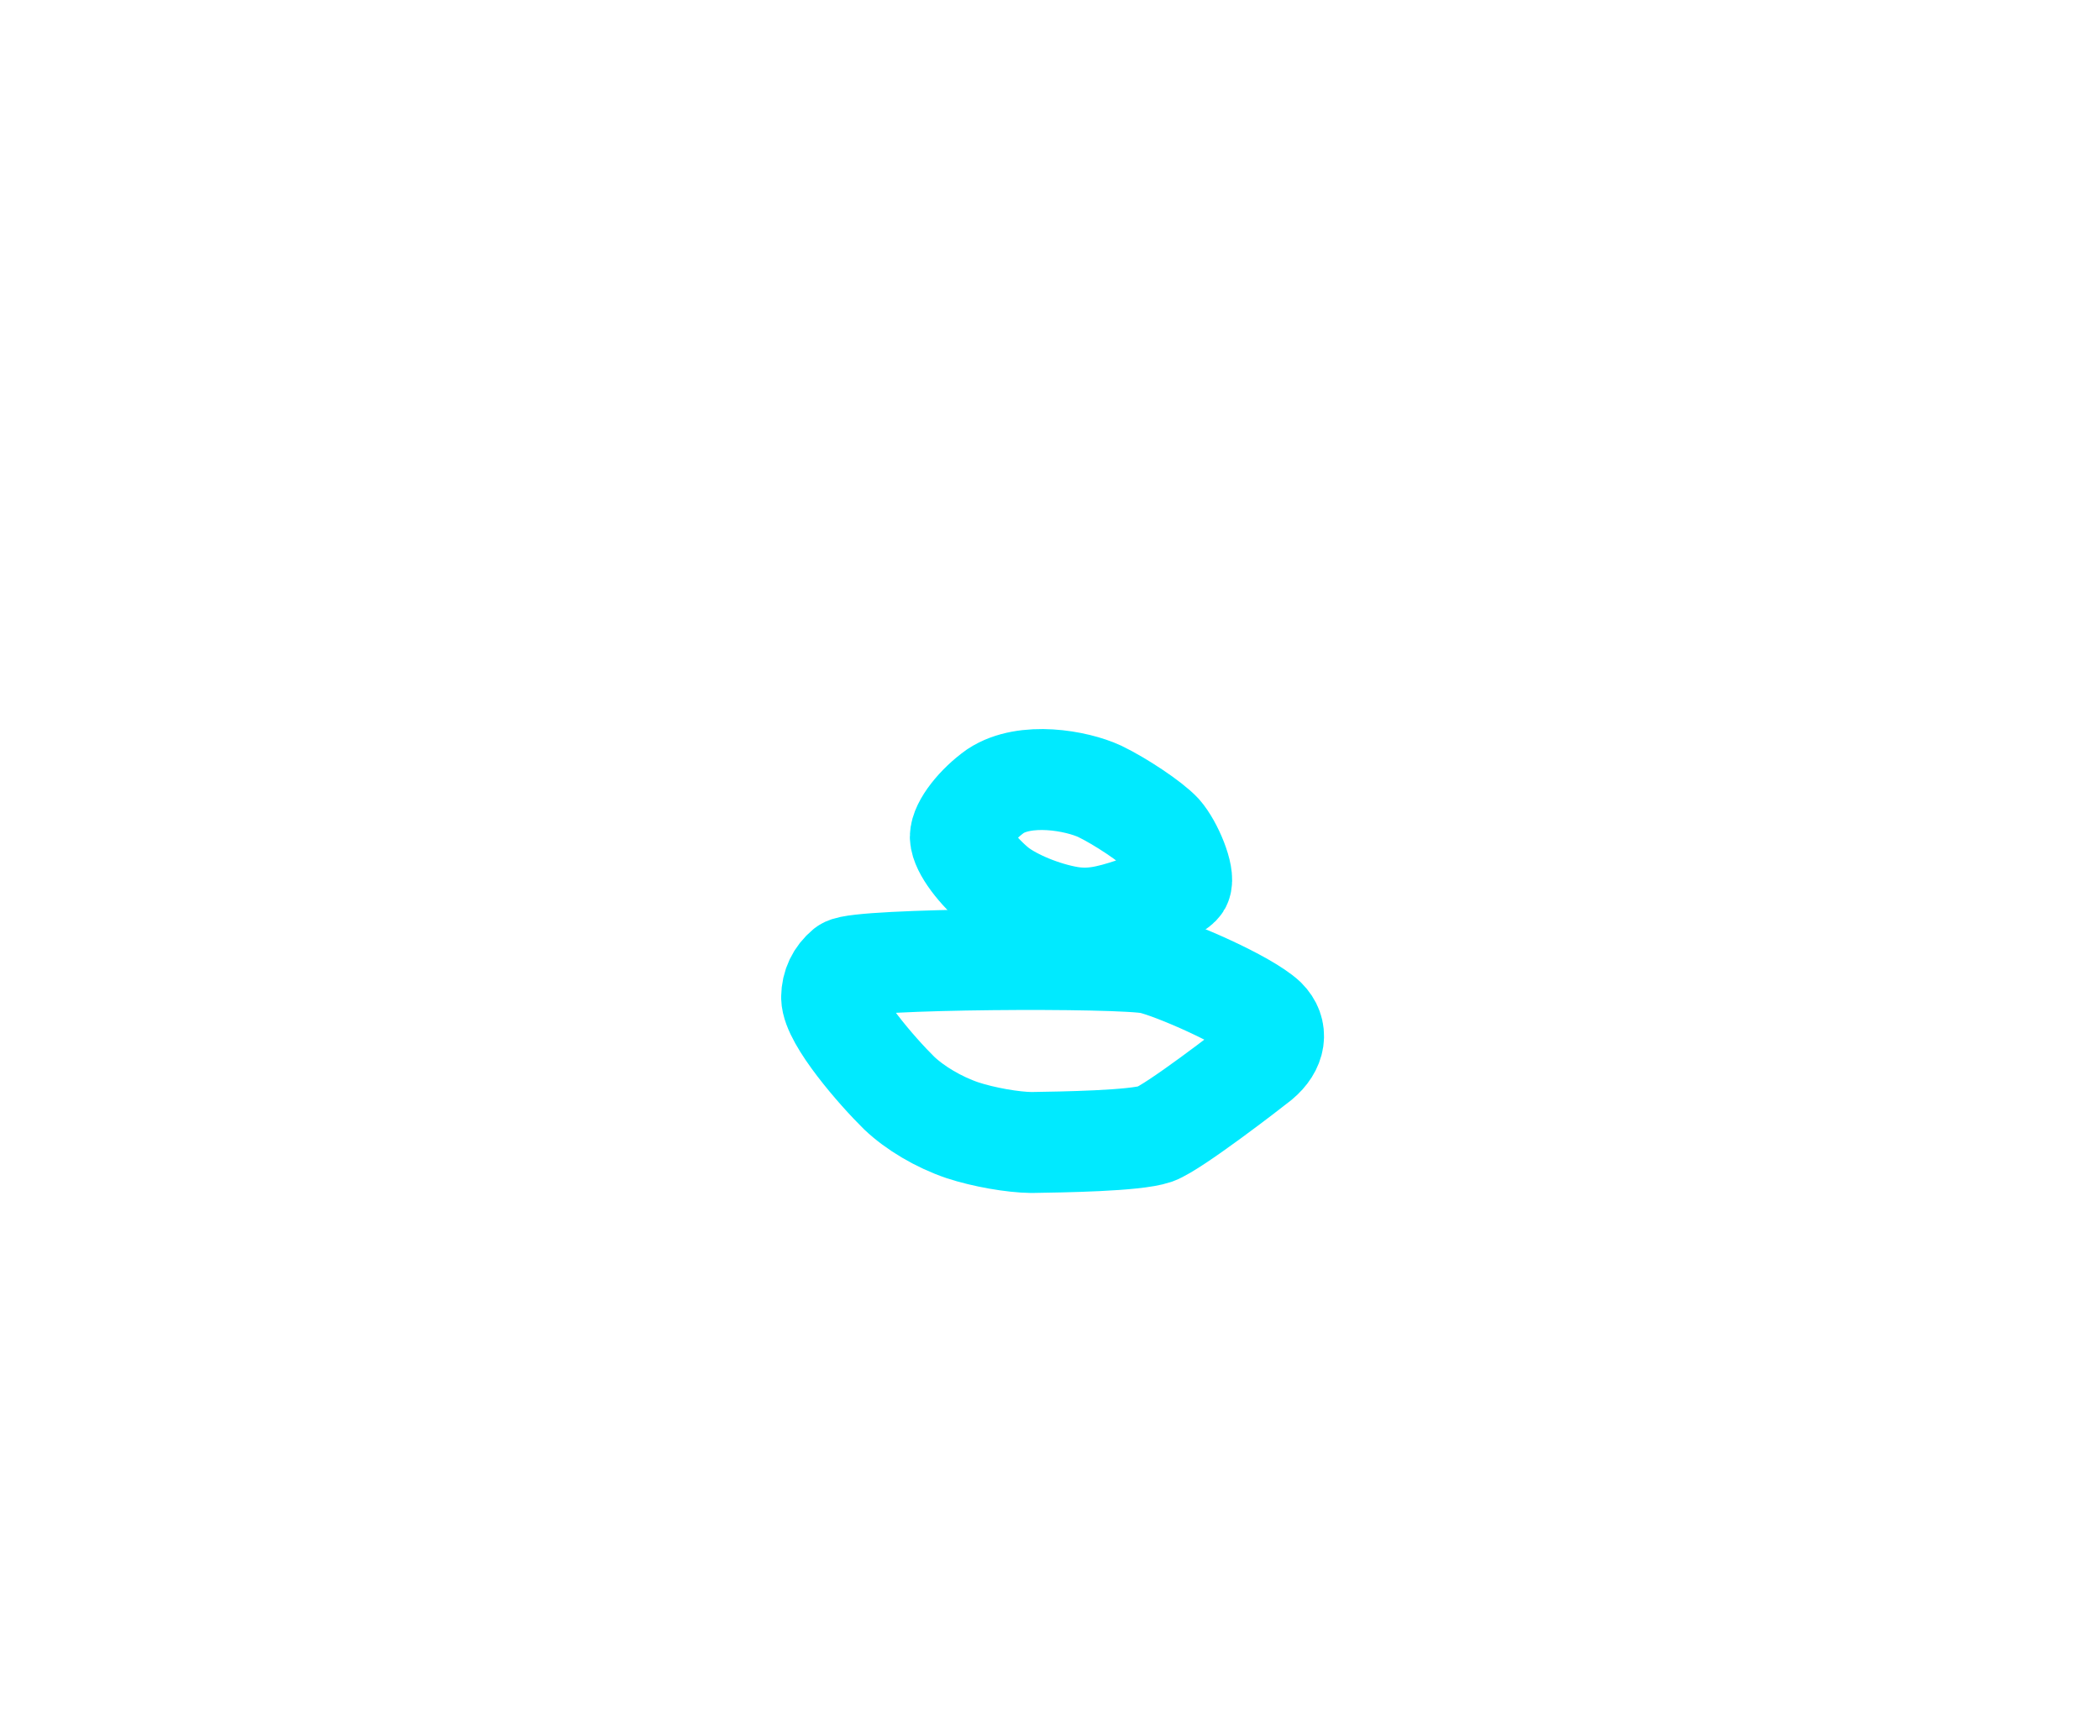 <?xml version="1.0" encoding="UTF-8" standalone="no"?>
<!DOCTYPE svg PUBLIC "-//W3C//DTD SVG 1.1//EN" "http://www.w3.org/Graphics/SVG/1.1/DTD/svg11.dtd">
<svg width="208.00" height="172.00" viewBox="0.00 0.00 208.00 172.00" xmlns="http://www.w3.org/2000/svg" xmlns:xlink="http://www.w3.org/1999/xlink">
<g stroke-linecap="round" id="1_Copy_3">
<path d="M108.94,78.40 C110.95,79.37 114.00,81.39 115.03,82.50 C116.14,83.76 117.37,86.78 116.96,87.59 C116.59,88.25 113.19,89.59 112.36,89.91 C109.55,90.86 107.94,91.14 105.95,90.83 C103.45,90.41 100.43,89.19 98.77,87.90 C96.87,86.35 95.17,84.13 95.12,82.92 C95.12,81.72 96.78,79.66 98.60,78.37 C101.55,76.42 106.62,77.32 108.94,78.40 Z" fill="none" stroke="rgb(0, 234, 255)" stroke-width="10.00" stroke-opacity="1.00" stroke-linejoin="round"/>
<path d="M113.99,95.45 C116.33,95.98 123.45,99.11 125.36,100.90 C126.60,102.13 126.34,103.77 124.77,105.08 C123.77,105.88 116.27,111.67 114.43,112.34 C112.45,113.03 105.20,113.13 102.16,113.18 C100.33,113.16 97.44,112.66 95.34,111.97 C92.98,111.17 90.62,109.77 89.05,108.27 C86.89,106.15 82.42,101.01 82.37,98.80 C82.39,97.62 82.85,96.65 83.75,95.90 C85.02,94.94 110.95,94.80 113.99,95.45 Z" fill="none" stroke="rgb(0, 234, 255)" stroke-width="10.00" stroke-opacity="1.00" stroke-linejoin="round"/>
</g>
</svg>

